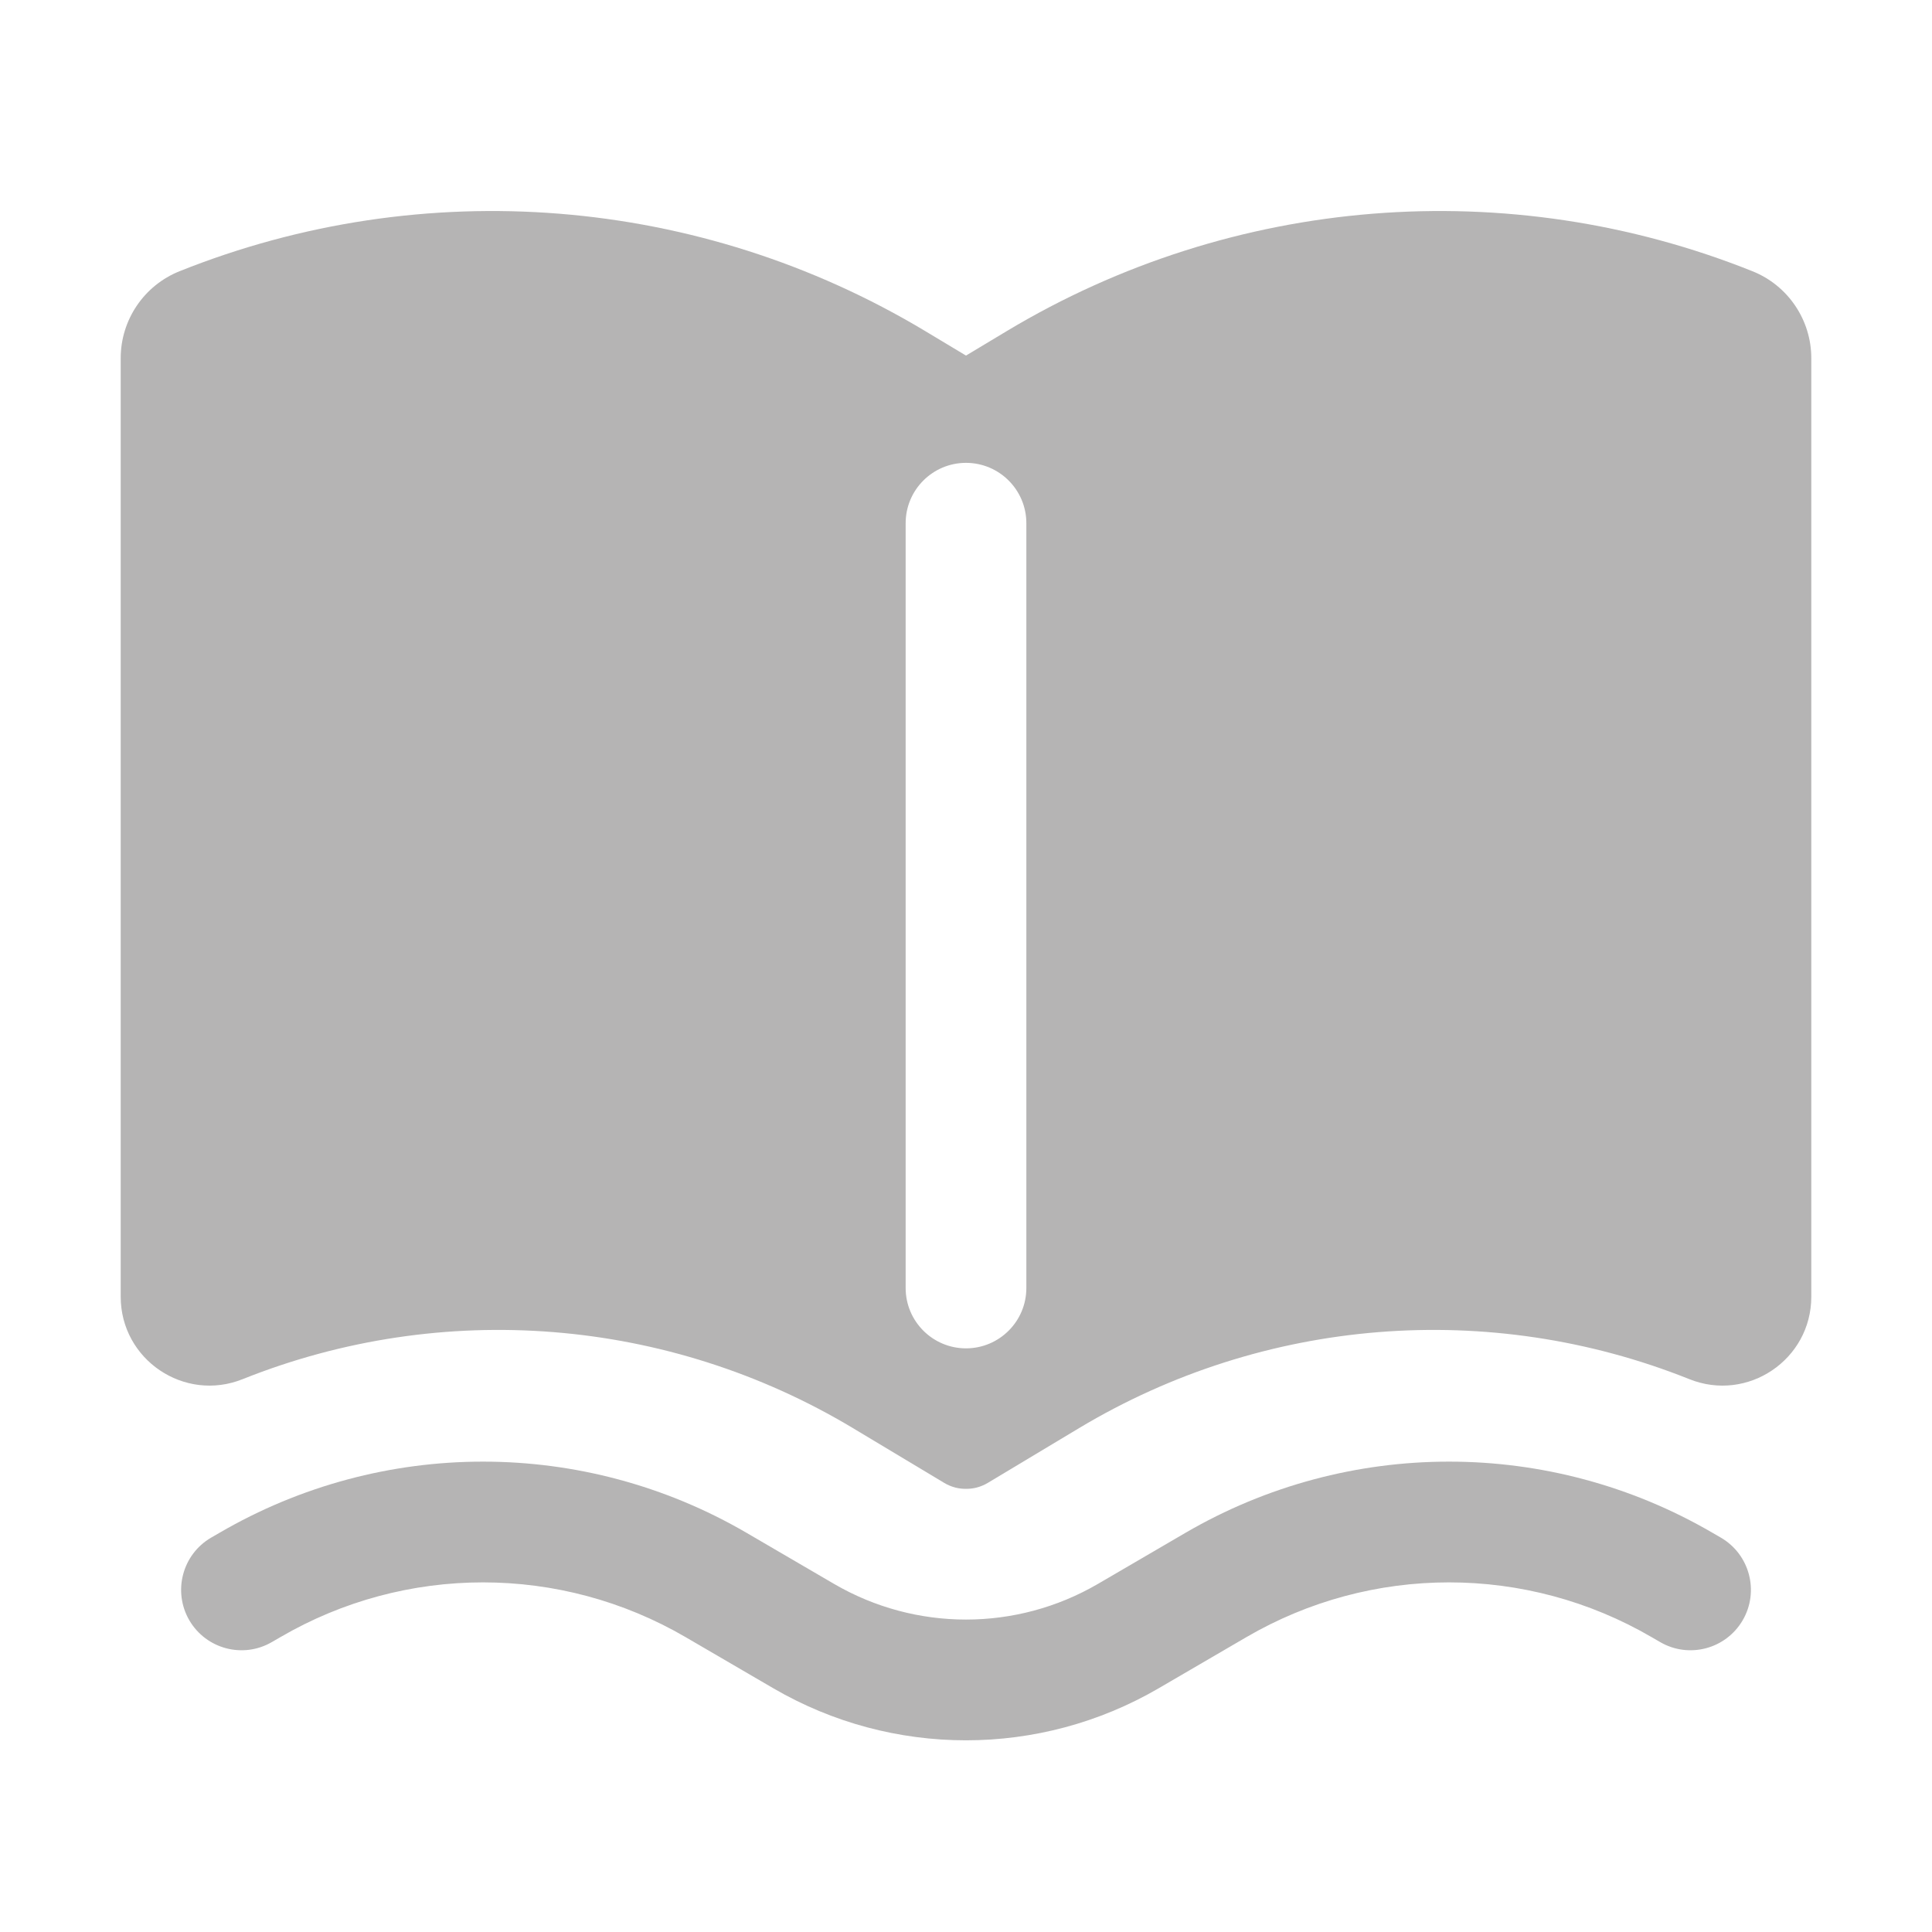 <svg width="21" height="21" viewBox="0 0 21 21" fill="none" xmlns="http://www.w3.org/2000/svg">
<path fill-rule="evenodd" clip-rule="evenodd" d="M10.054 3.597C7.603 2.127 4.606 1.886 1.952 2.948C1.566 3.102 1.312 3.477 1.312 3.893V14.095C1.312 14.778 2.003 15.245 2.637 14.991C4.81 14.122 7.264 14.319 9.271 15.523L10.264 16.119C10.34 16.164 10.421 16.184 10.5 16.183C10.579 16.184 10.66 16.164 10.736 16.119L11.729 15.523C13.736 14.319 16.19 14.122 18.363 14.991C18.997 15.245 19.688 14.778 19.688 14.095V3.893C19.688 3.477 19.434 3.102 19.048 2.948C16.394 1.886 13.397 2.127 10.946 3.597L10.5 3.865L10.054 3.597ZM11.156 5.687C11.156 5.325 10.862 5.031 10.5 5.031C10.138 5.031 9.844 5.325 9.844 5.687V14C9.844 14.362 10.138 14.656 10.5 14.656C10.862 14.656 11.156 14.362 11.156 14V5.687Z" fill="#B5B4B4"/>
<path d="M2.384 16.662C4.155 15.629 6.345 15.629 8.116 16.662L9.067 17.217C9.953 17.733 11.047 17.733 11.933 17.217L12.884 16.662C14.655 15.629 16.845 15.629 18.616 16.662L18.706 16.714C19.019 16.897 19.125 17.299 18.942 17.612C18.759 17.925 18.357 18.031 18.044 17.848L17.954 17.796C16.592 17.001 14.908 17.001 13.546 17.796L12.594 18.351C11.3 19.105 9.7 19.105 8.406 18.351L7.454 17.796C6.092 17.001 4.408 17.001 3.046 17.796L2.956 17.848C2.643 18.031 2.241 17.925 2.058 17.612C1.876 17.299 1.981 16.897 2.294 16.714L2.384 16.662Z" fill="#B5B4B4"/>
</svg>
